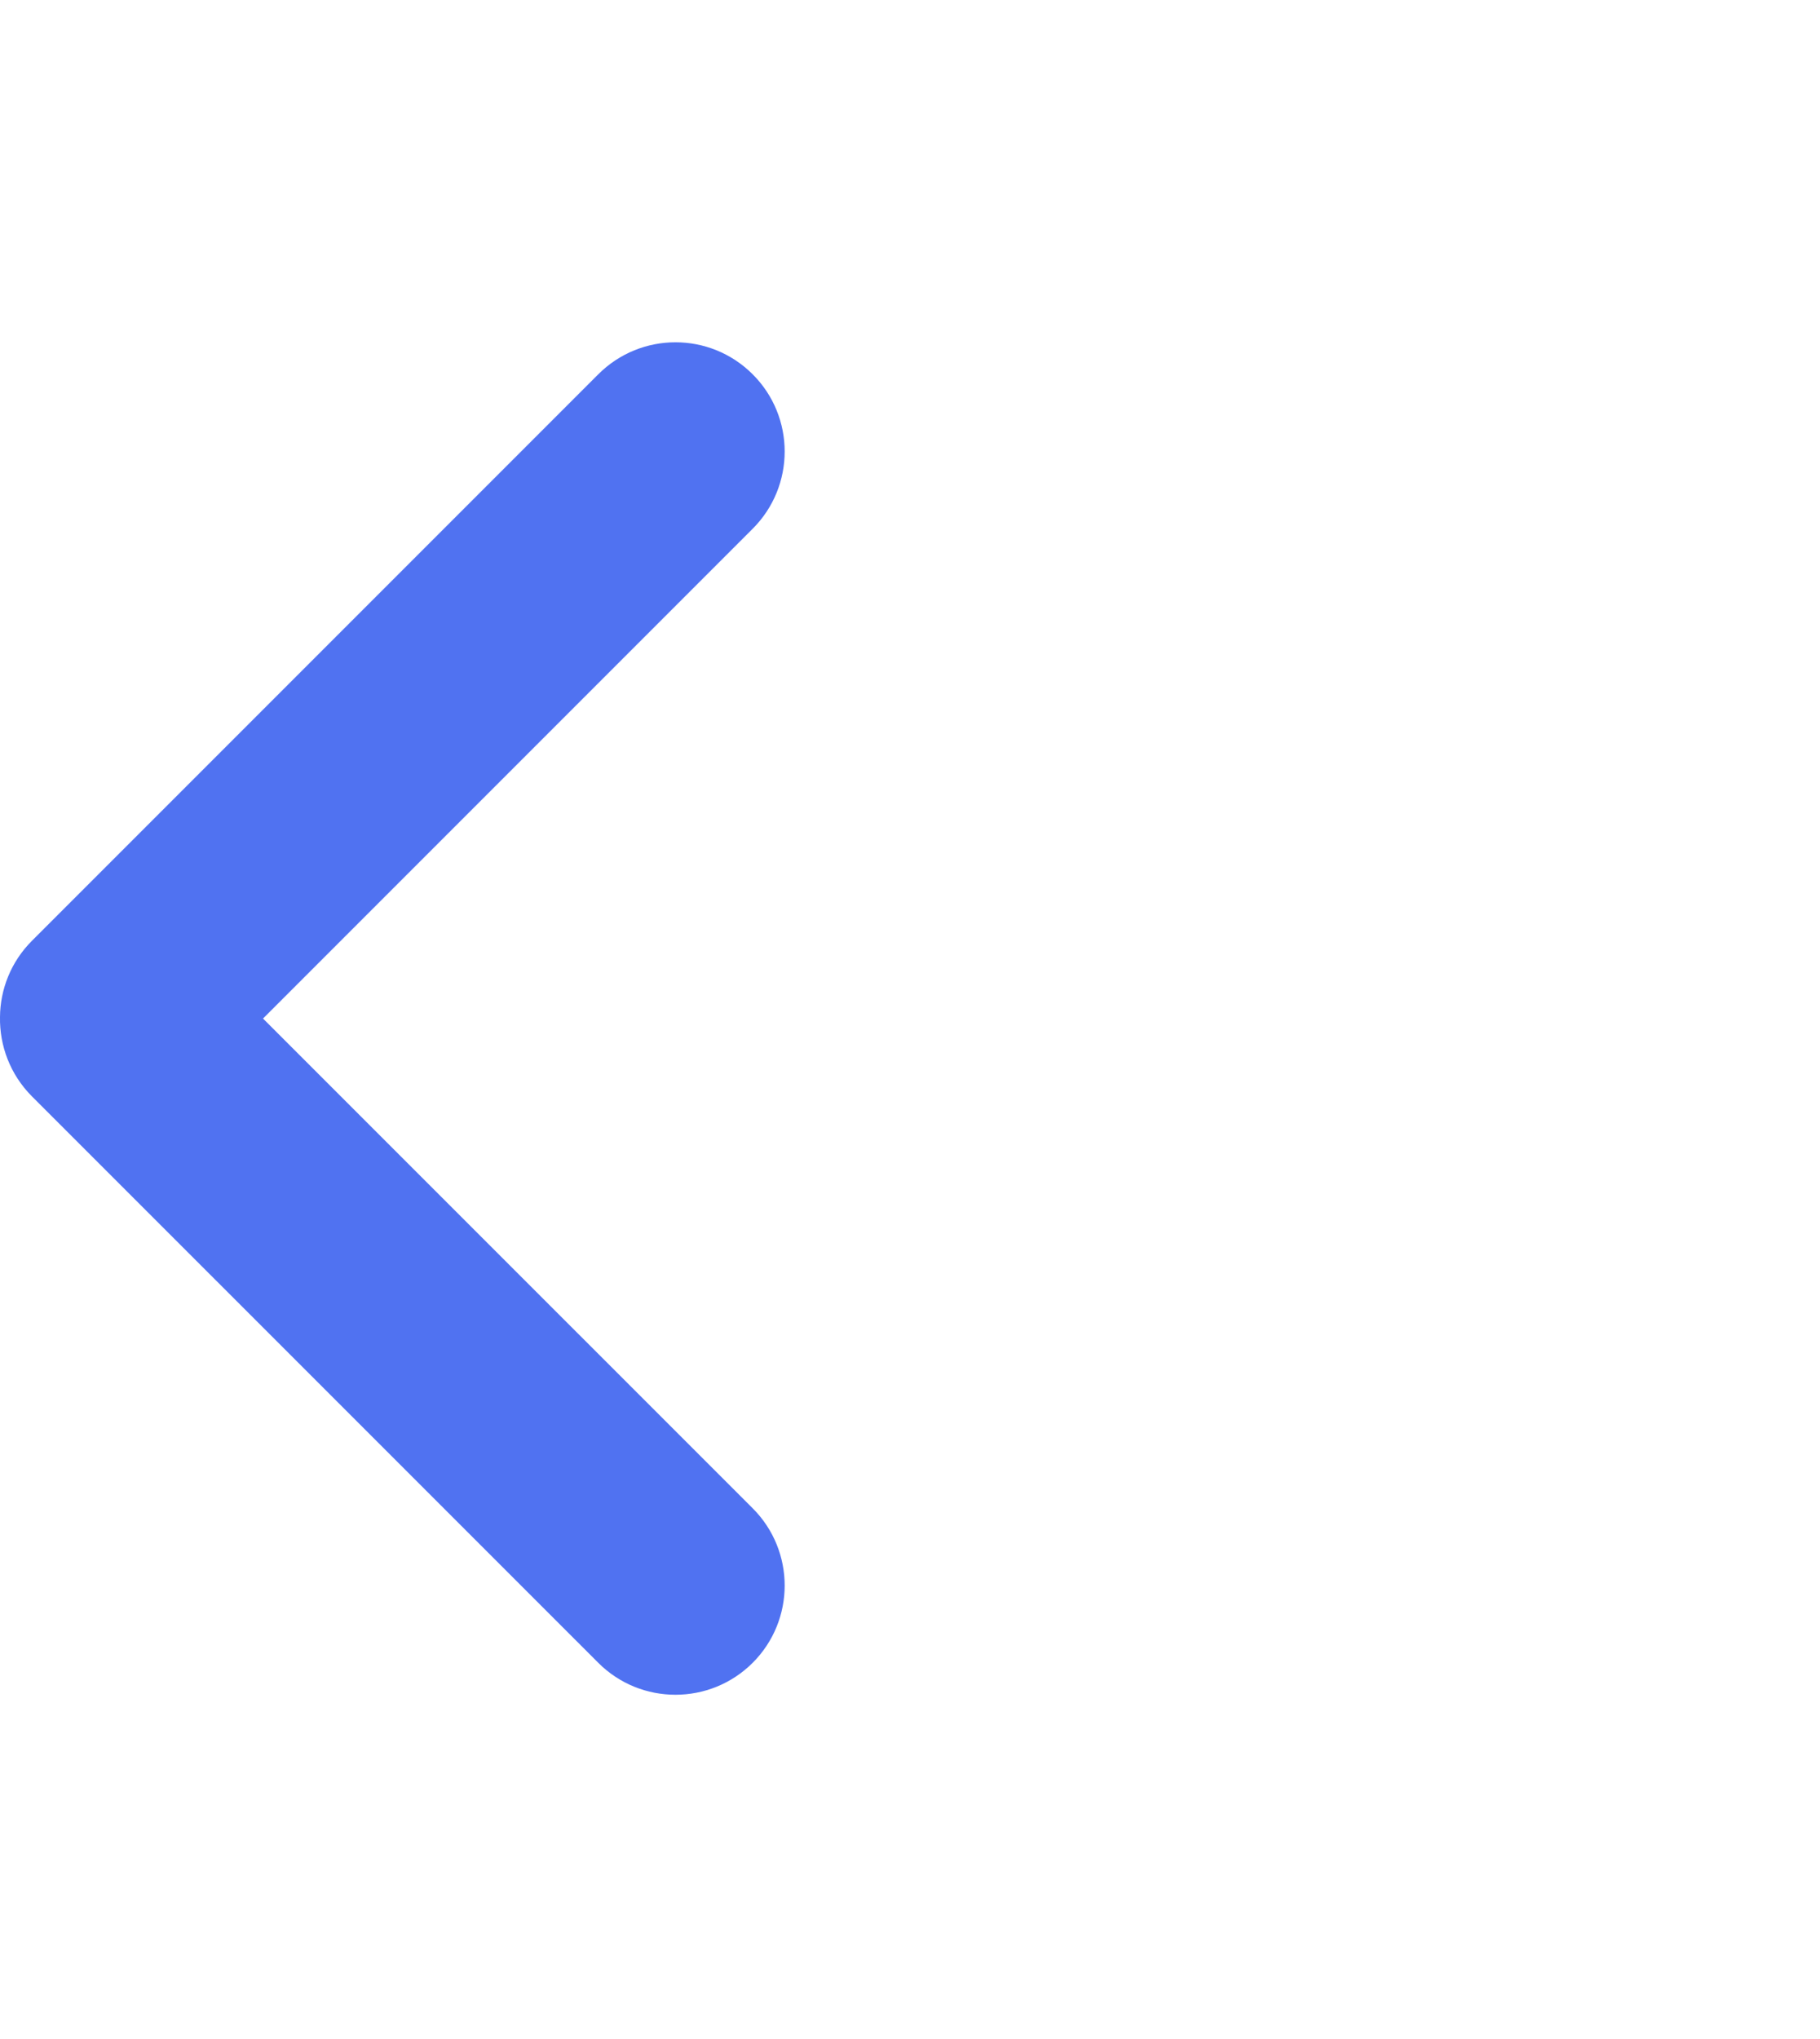 <svg width="25" height="28" viewBox="0 0 25 28" fill="none" xmlns="http://www.w3.org/2000/svg">
<path fill-rule="evenodd" clip-rule="evenodd" d="M3.613 13.987L10.339 20.712C10.925 21.298 10.925 22.248 10.339 22.834C9.753 23.419 8.803 23.419 8.218 22.834L0.439 15.056C0.139 14.755 -0.007 14.359 0 13.966C0.003 13.586 0.15 13.207 0.44 12.918L8.218 5.14C8.804 4.554 9.753 4.554 10.339 5.14C10.925 5.725 10.925 6.675 10.339 7.261L3.613 13.987Z" fill="#5072F1"/>
</svg>
